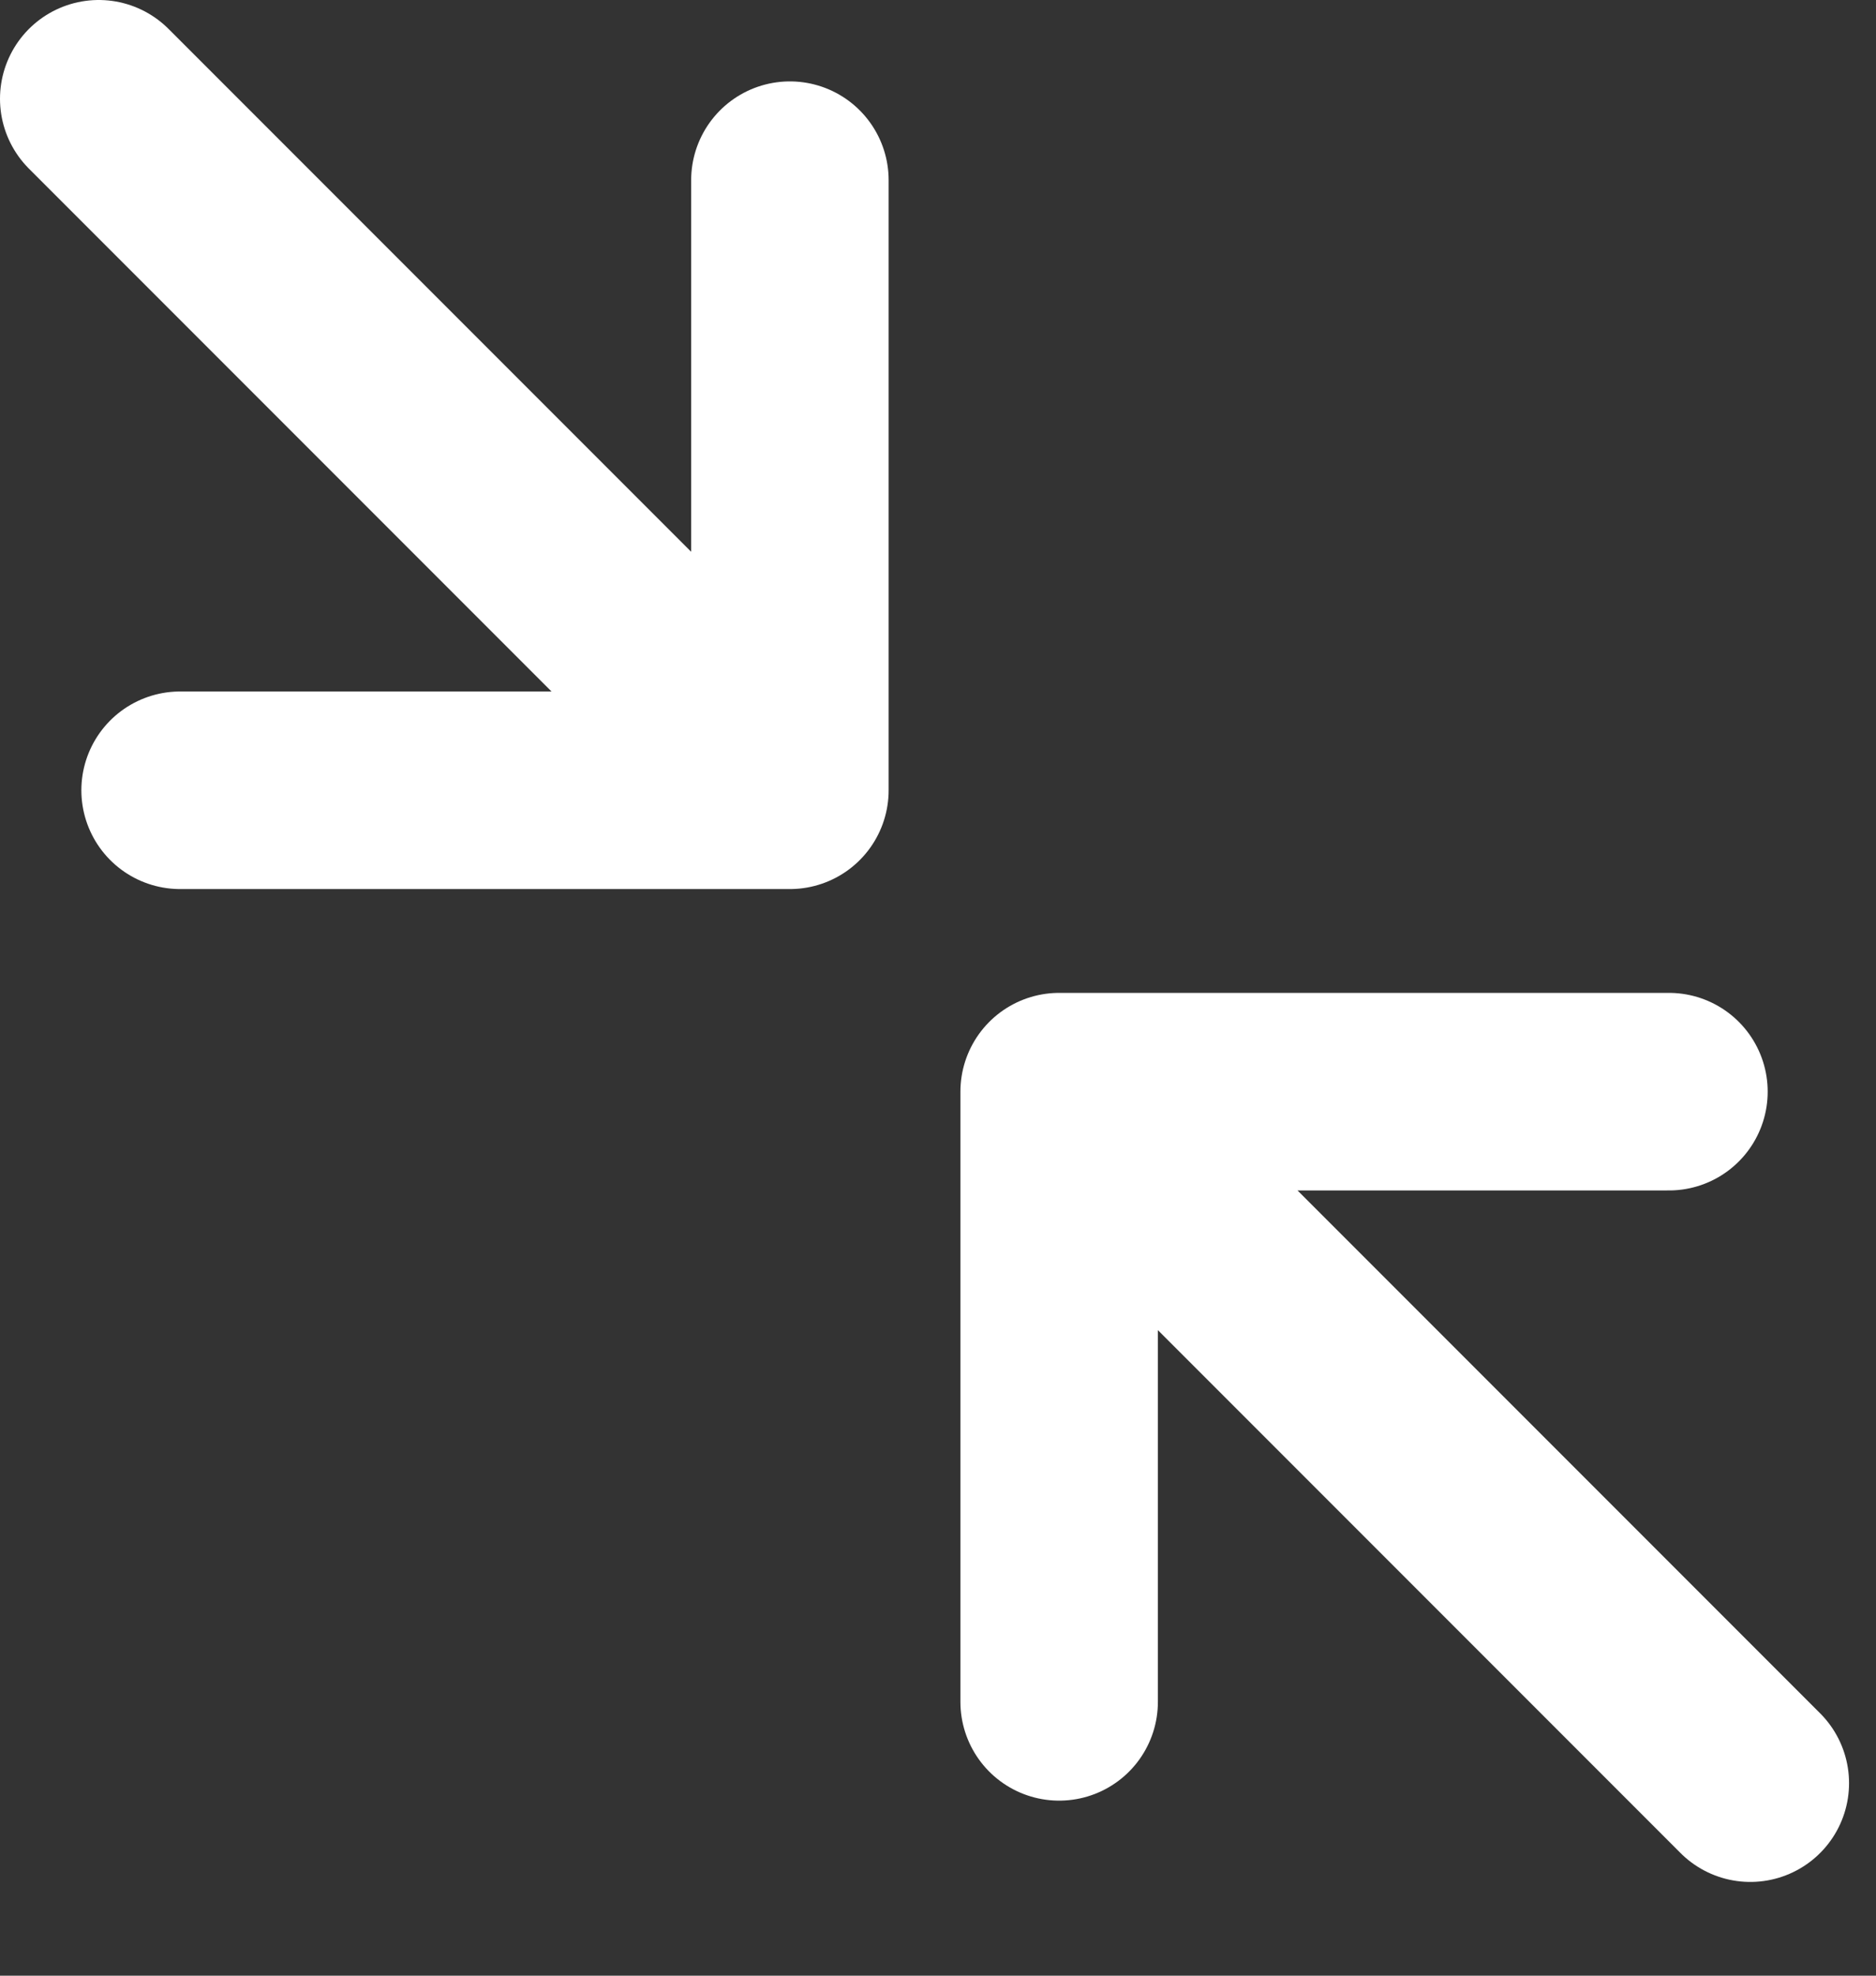 <svg width="19" height="20" viewBox="0 0 19 20" fill="none" xmlns="http://www.w3.org/2000/svg">
<rect x="0" y="0" width="19" height="20" fill="#333333" stroke="none"/>
<g id="Group 208">
<g id="Group 197">
<g id="Group 195">
<path id="Vector 183" d="M10.727 11.051V17.228M10.727 11.051H16.903M10.727 11.051L17.727 18.051" stroke="white" stroke-width="2" stroke-linecap="round" stroke-linejoin="round"/>
<g id="Group 42">
<path id="Vector 155" d="M8 8V1.824M8 8L1.824 8M8 8L1 1" stroke="white" stroke-width="2" stroke-linecap="round" stroke-linejoin="round"/>
</g>
</g>
</g>
</g>
</svg>
